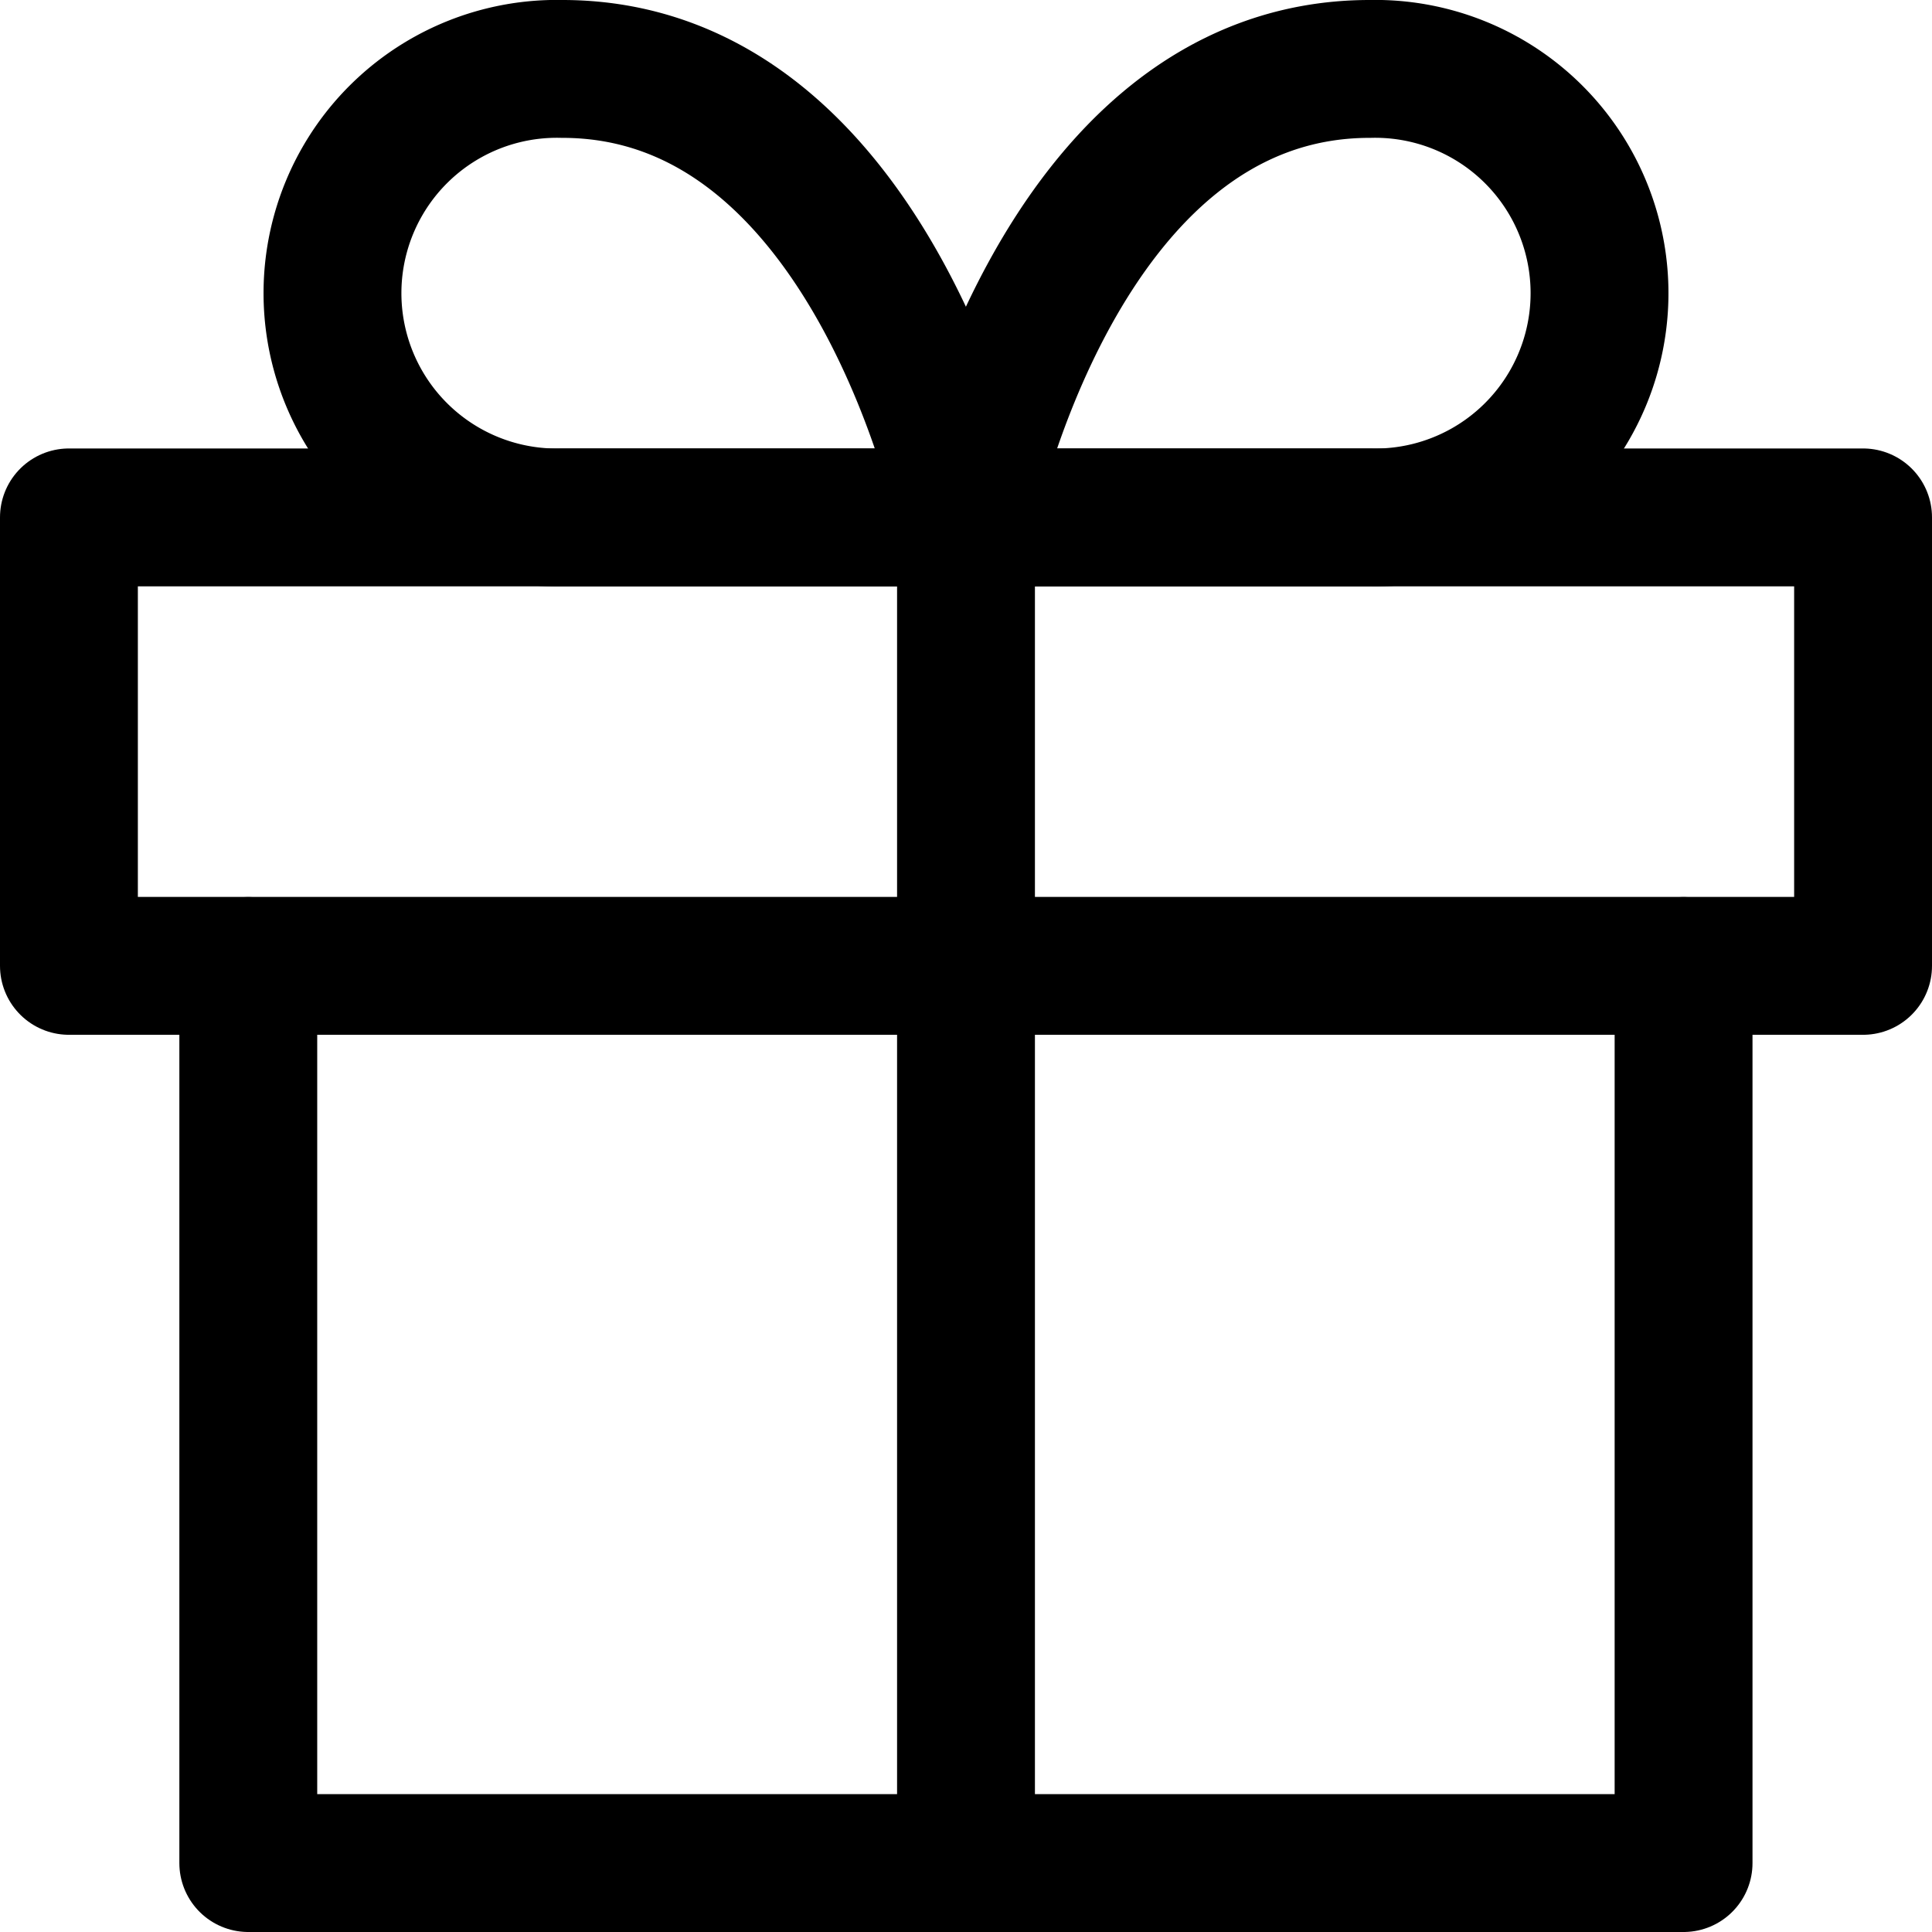 <svg xmlns="http://www.w3.org/2000/svg" width="14.014" height="14.014" viewBox="0 0 14.014 14.014">
  <g id="Icon_feather-gift" data-name="Icon feather-gift" transform="translate(0.5 0.5)">
    <path id="Path_7739" data-name="Path 7739" d="M16.411,18v6.507H6V18" transform="translate(-4.699 -11.493)" fill="none" stroke="#000" stroke-linecap="round" stroke-linejoin="round" stroke-width="1"/>
    <path id="Path_7740" data-name="Path 7740" d="M3,10.5H16.014v3.253H3Z" transform="translate(-3 -7.247)" fill="none" stroke="#000" stroke-linecap="round" stroke-linejoin="round" stroke-width="1"/>
    <path id="Path_7741" data-name="Path 7741" d="M18,20.26V10.5" transform="translate(-11.493 -7.247)" fill="none" stroke="#000" stroke-linecap="round" stroke-linejoin="round" stroke-width="1"/>
    <path id="Path_7742" data-name="Path 7742" d="M12.055,6.253H9.127A1.627,1.627,0,1,1,9.127,3C11.4,3,12.055,6.253,12.055,6.253Z" transform="translate(-5.548 -3)" fill="none" stroke="#000" stroke-linecap="round" stroke-linejoin="round" stroke-width="1"/>
    <path id="Path_7743" data-name="Path 7743" d="M18,6.253h2.928a1.627,1.627,0,1,0,0-3.253C18.651,3,18,6.253,18,6.253Z" transform="translate(-11.493 -3)" fill="none" stroke="#000" stroke-linecap="round" stroke-linejoin="round" stroke-width="1"/>
  </g>
</svg>
